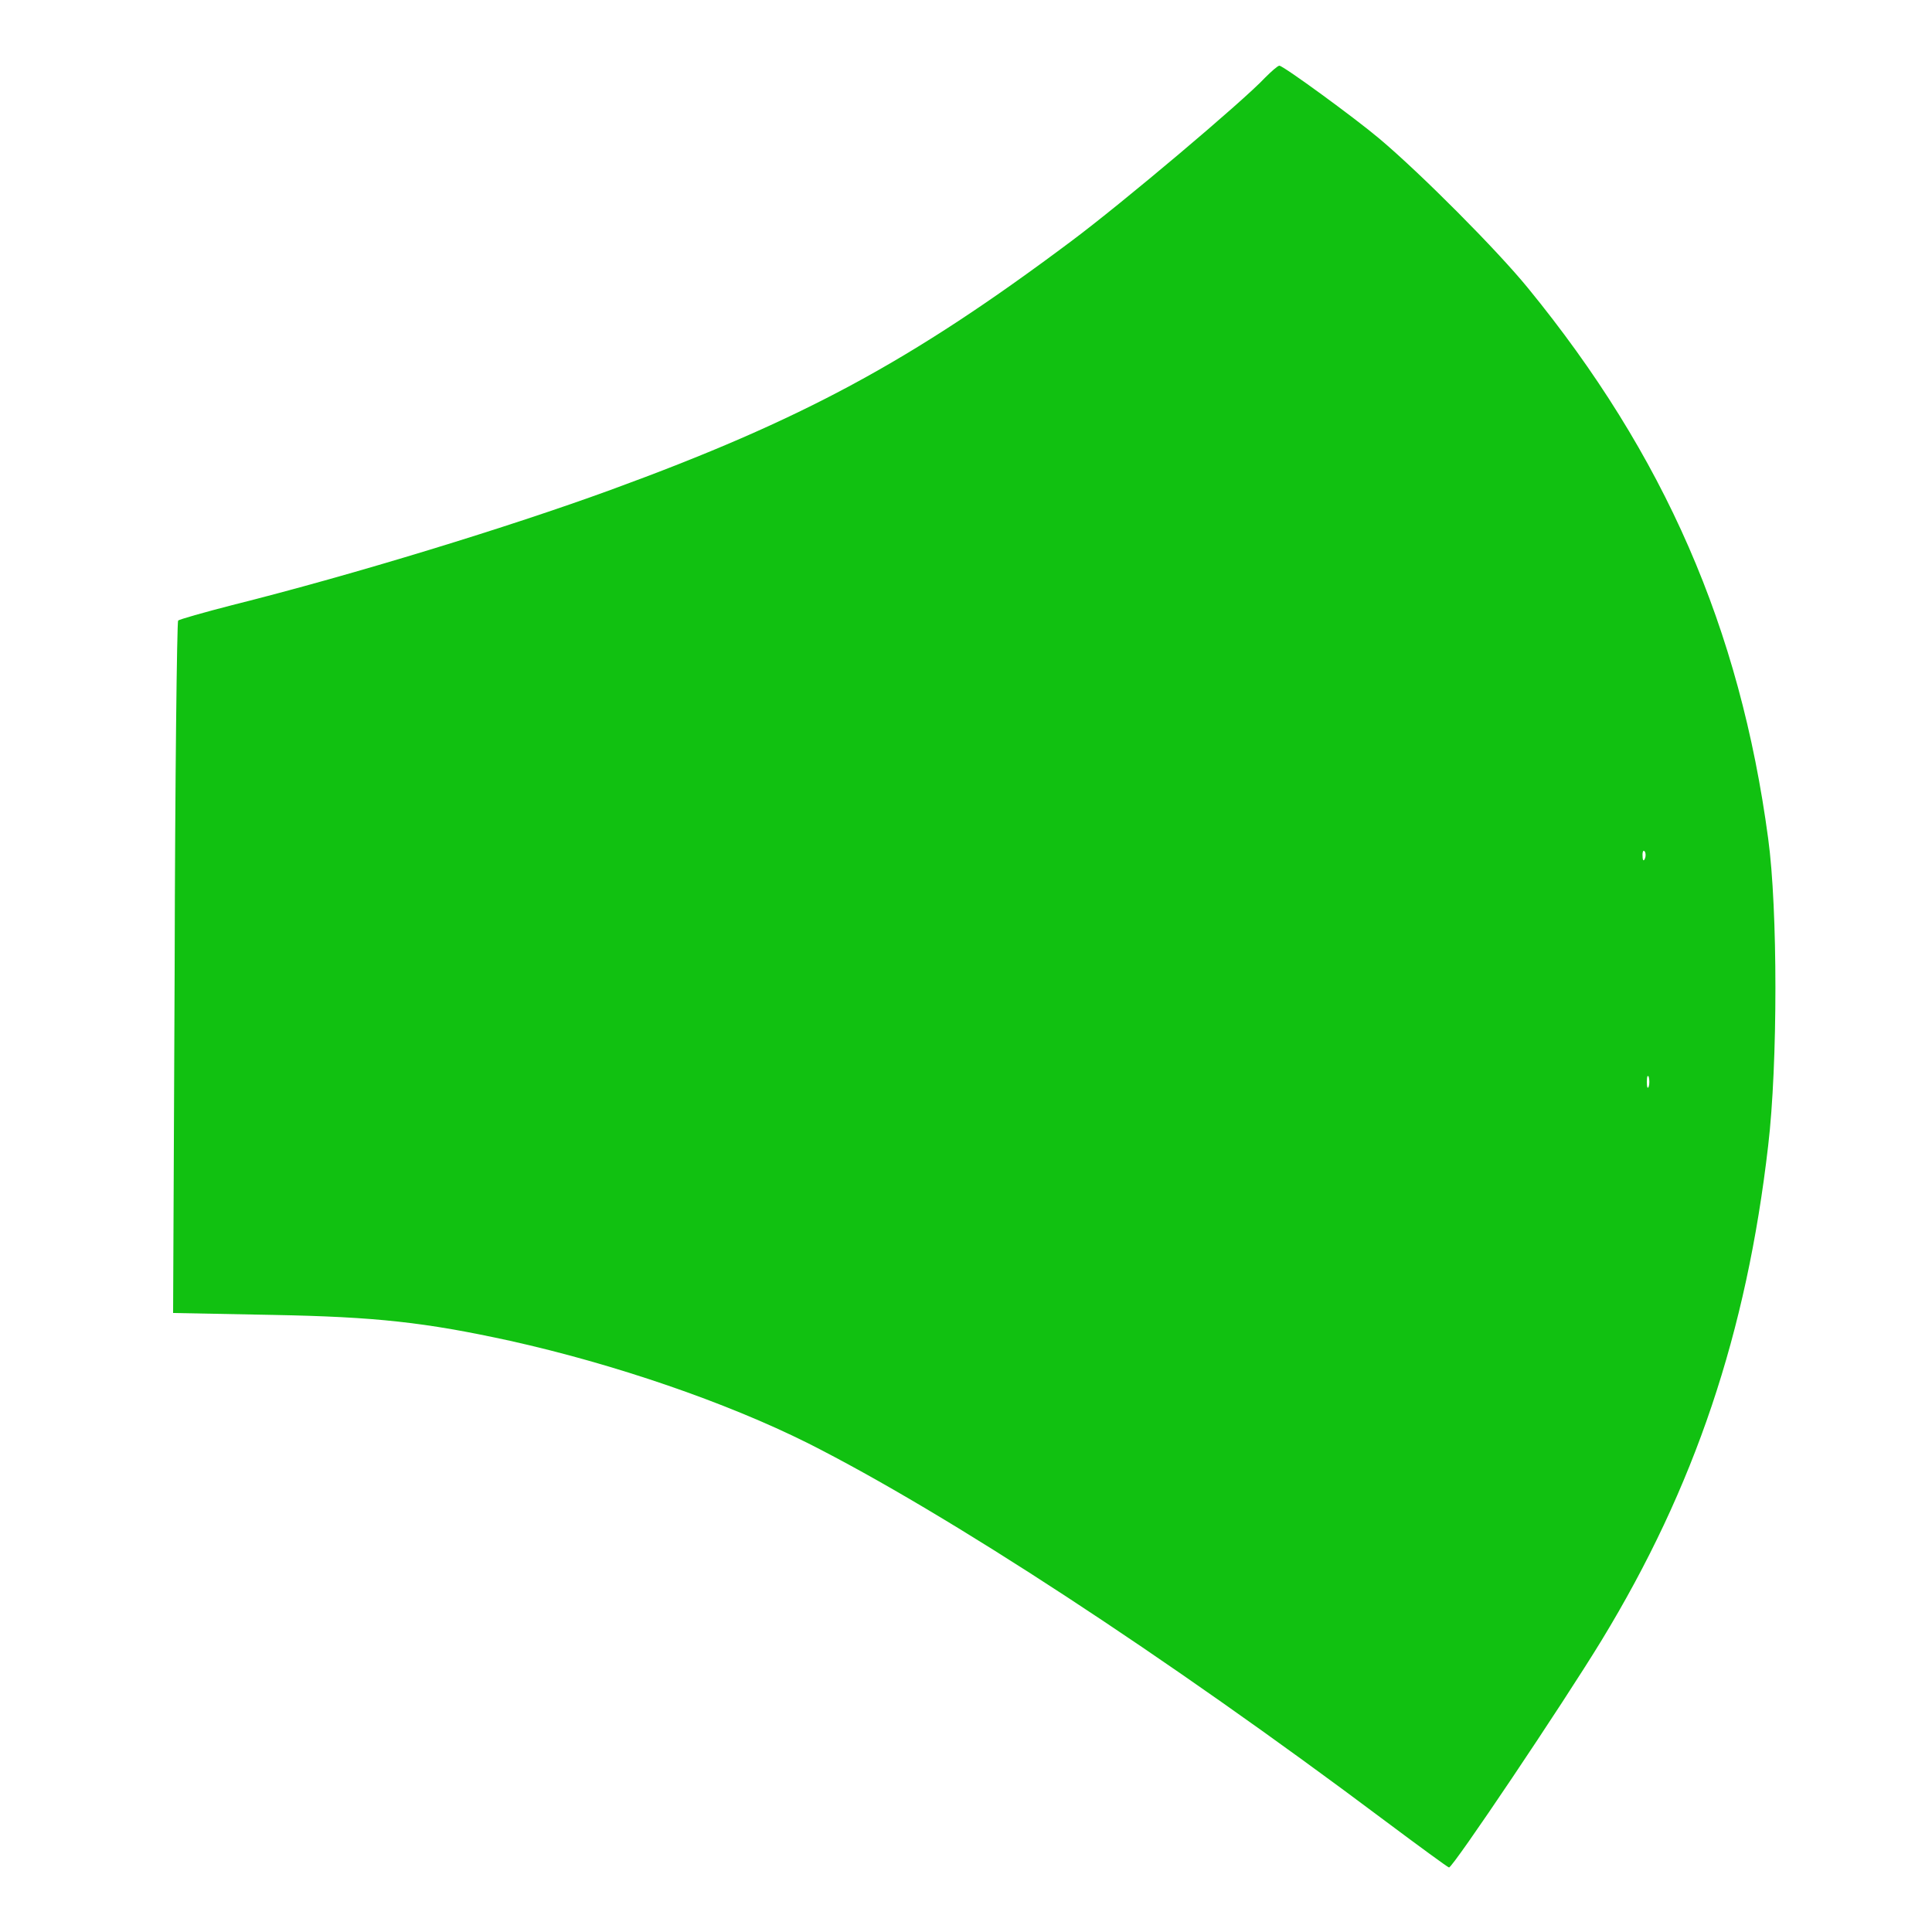 <?xml version="1.0" standalone="no"?>
<!DOCTYPE svg PUBLIC "-//W3C//DTD SVG 20010904//EN"
 "http://www.w3.org/TR/2001/REC-SVG-20010904/DTD/svg10.dtd">
<svg version="1.0" xmlns="http://www.w3.org/2000/svg"
 width="400" height="400" viewBox="0 0 456 500"
 preserveAspectRatio="xMidYMid meet">

<g transform="translate(0,500) scale(0.1,-0.1)"
fill="#11c111" stroke="none">
<path d="M3054 4799 c-57 -61 -371 -326 -504 -425 -413 -309 -692 -460 -1190
-642 -263 -96 -664 -219 -979 -298 -74 -19 -137 -37 -140 -40 -3 -3 -8 -408
-9 -899 l-4 -893 259 -5 c266 -5 393 -19 613 -67 270 -60 559 -159 771 -265
359 -181 925 -551 1493 -977 87 -65 162 -120 166 -121 9 -2 295 424 395 588
241 396 375 795 431 1280 25 212 25 612 0 795 -73 544 -268 992 -622 1425 -80
98 -276 295 -384 386 -64 54 -249 189 -259 189 -4 0 -20 -14 -37 -31z m983
-2021 c-3 -8 -6 -5 -6 6 -1 11 2 17 5 13 3 -3 4 -12 1 -19z m10 -590 c-3 -7
-5 -2 -5 12 0 14 2 19 5 13 2 -7 2 -19 0 -25z"/>
</g>
</svg>
